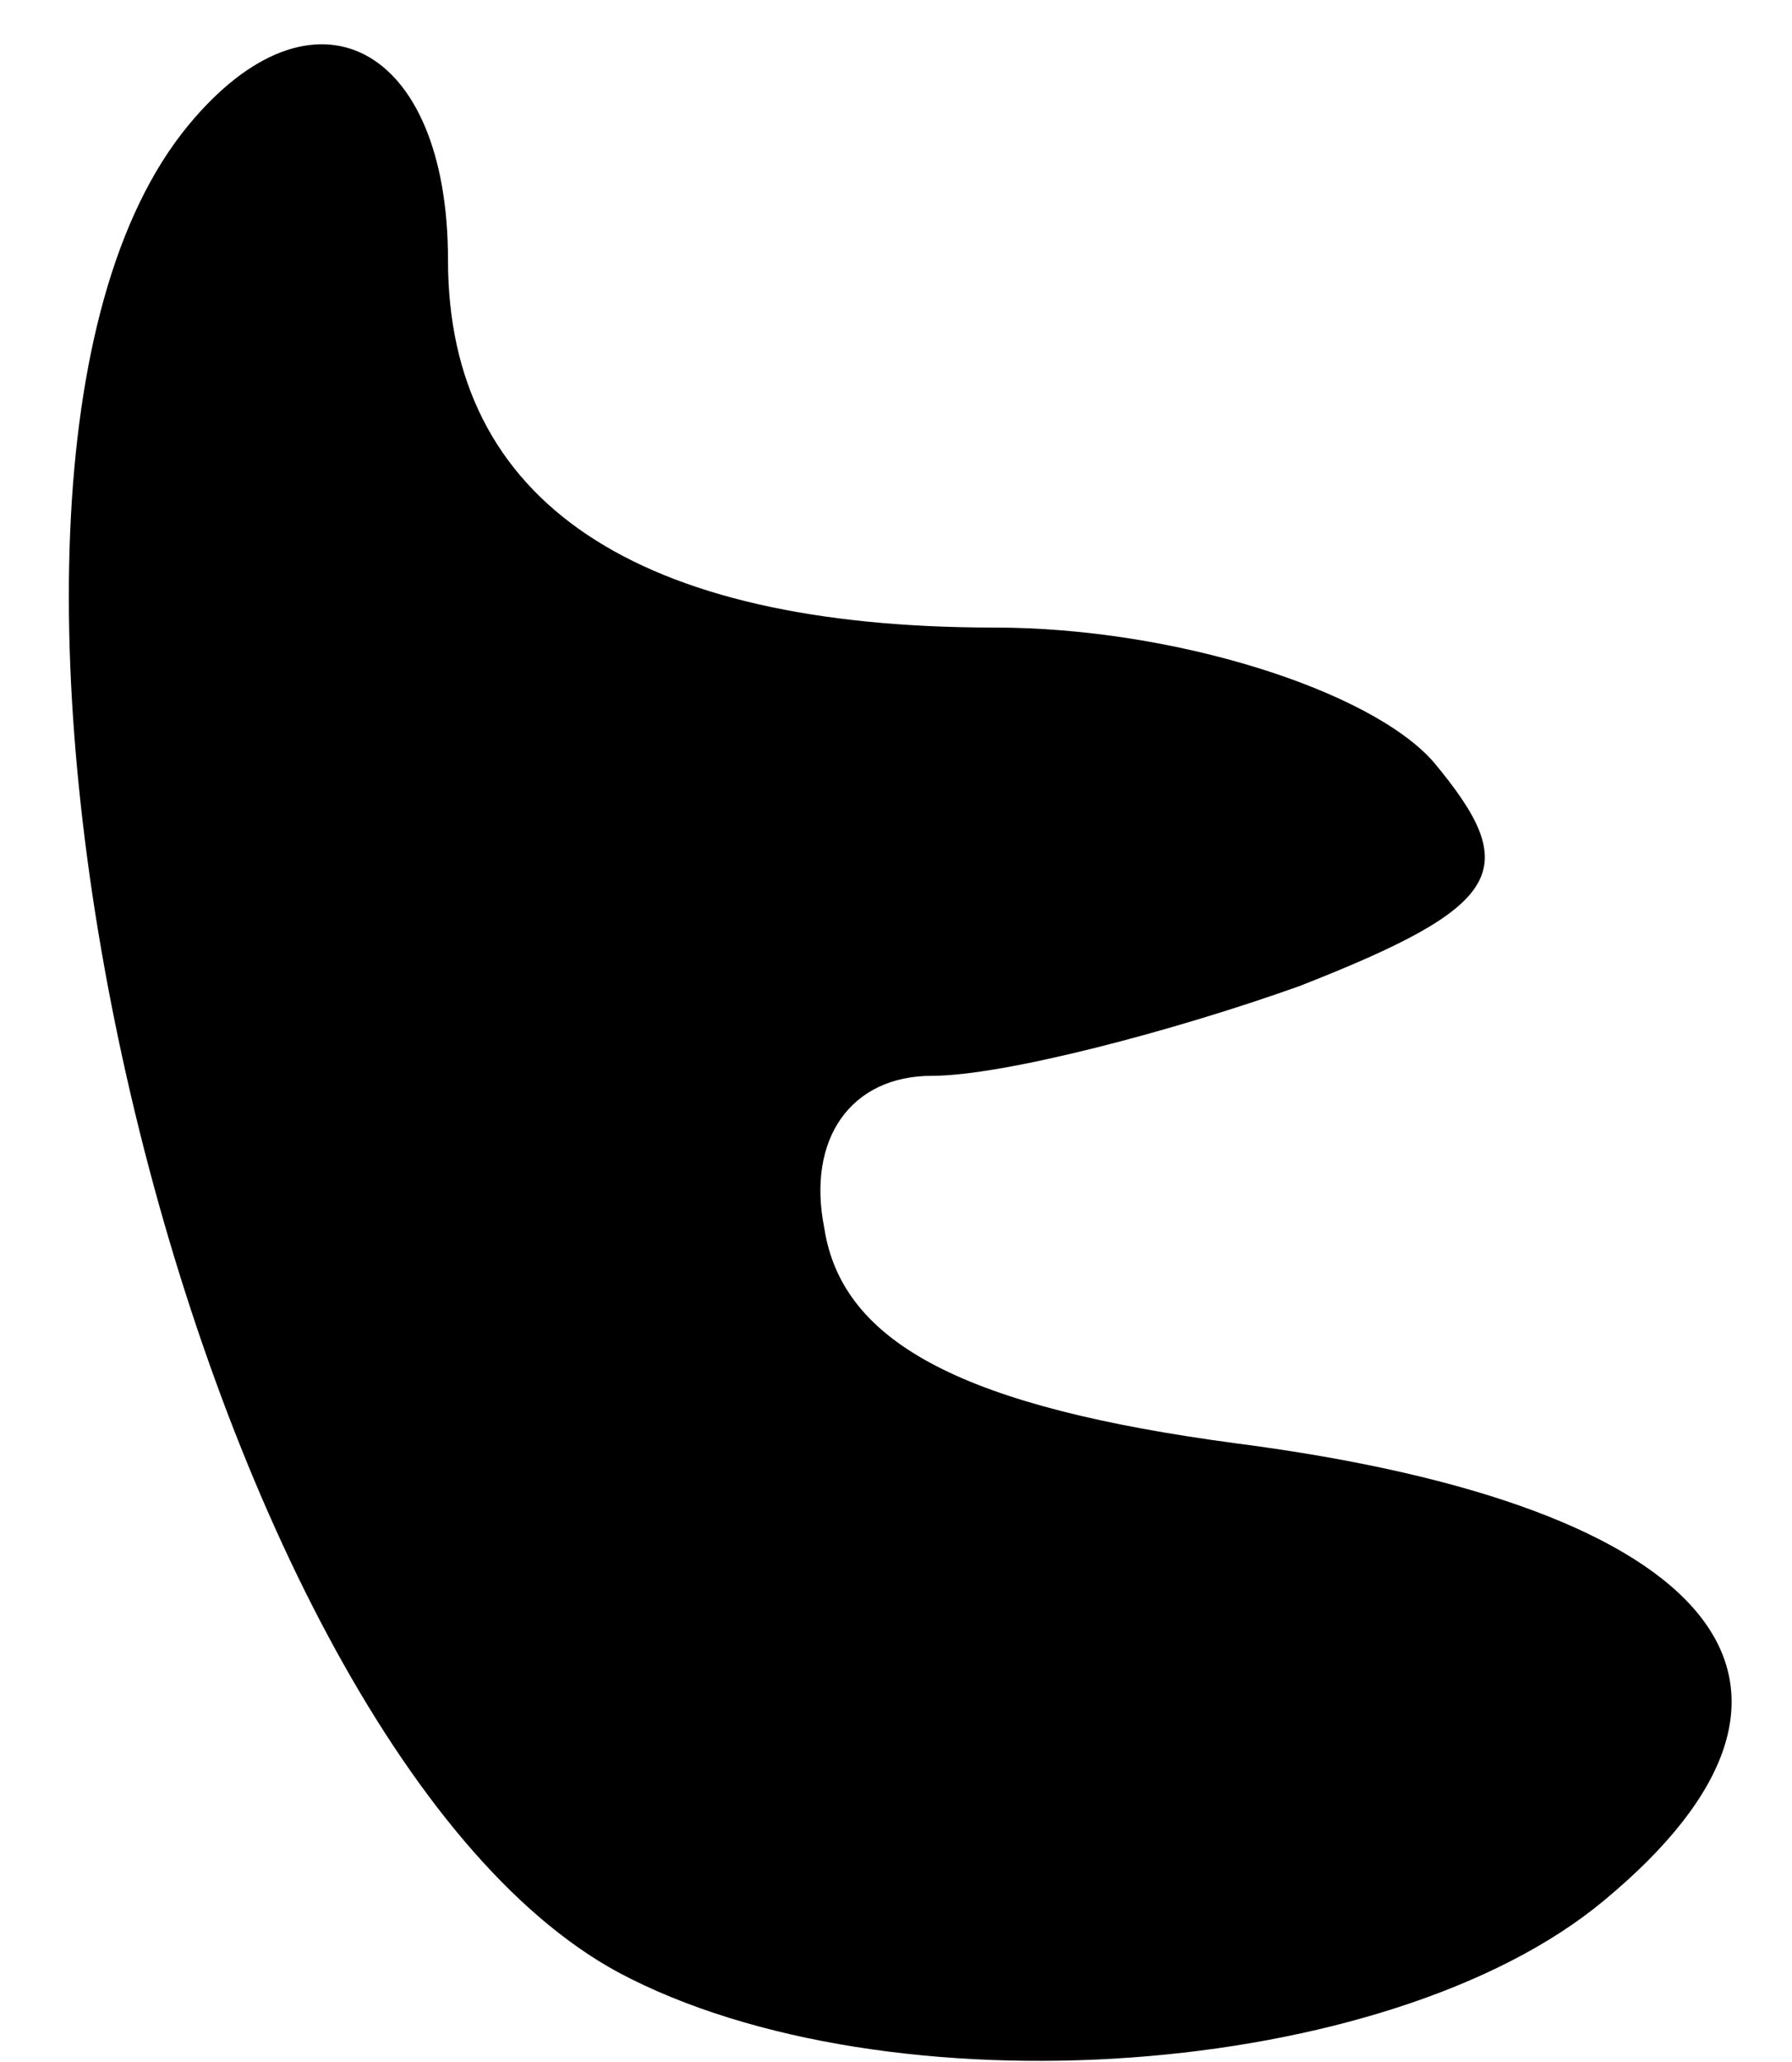 <?xml version="1.0" standalone="no"?>
<!DOCTYPE svg PUBLIC "-//W3C//DTD SVG 20010904//EN"
 "http://www.w3.org/TR/2001/REC-SVG-20010904/DTD/svg10.dtd">
<svg version="1.0" xmlns="http://www.w3.org/2000/svg"
 width="20pt" height="23pt" viewBox="0 0 20 23"
 preserveAspectRatio="xMidYMid meet">
<g transform="translate(0,23) scale(0.1,-0.1)"
fill="#000000" stroke="none">
<path fill="#000000" stroke="none" d="M21 216 c-33 -40 0 -180 48 -206 30
-16 86 -12 110 8 29 24 13 44 -41 51 -30 4 -44 11 -46 24 -2 10 3 17 12 17 8
0 27 5 41 10 23 9 25 13 15 25 -7 8 -29 15 -49 15 -40 0 -61 14 -61 41 0 24
-15 32 -29 15z"/>
</g>
</svg>

